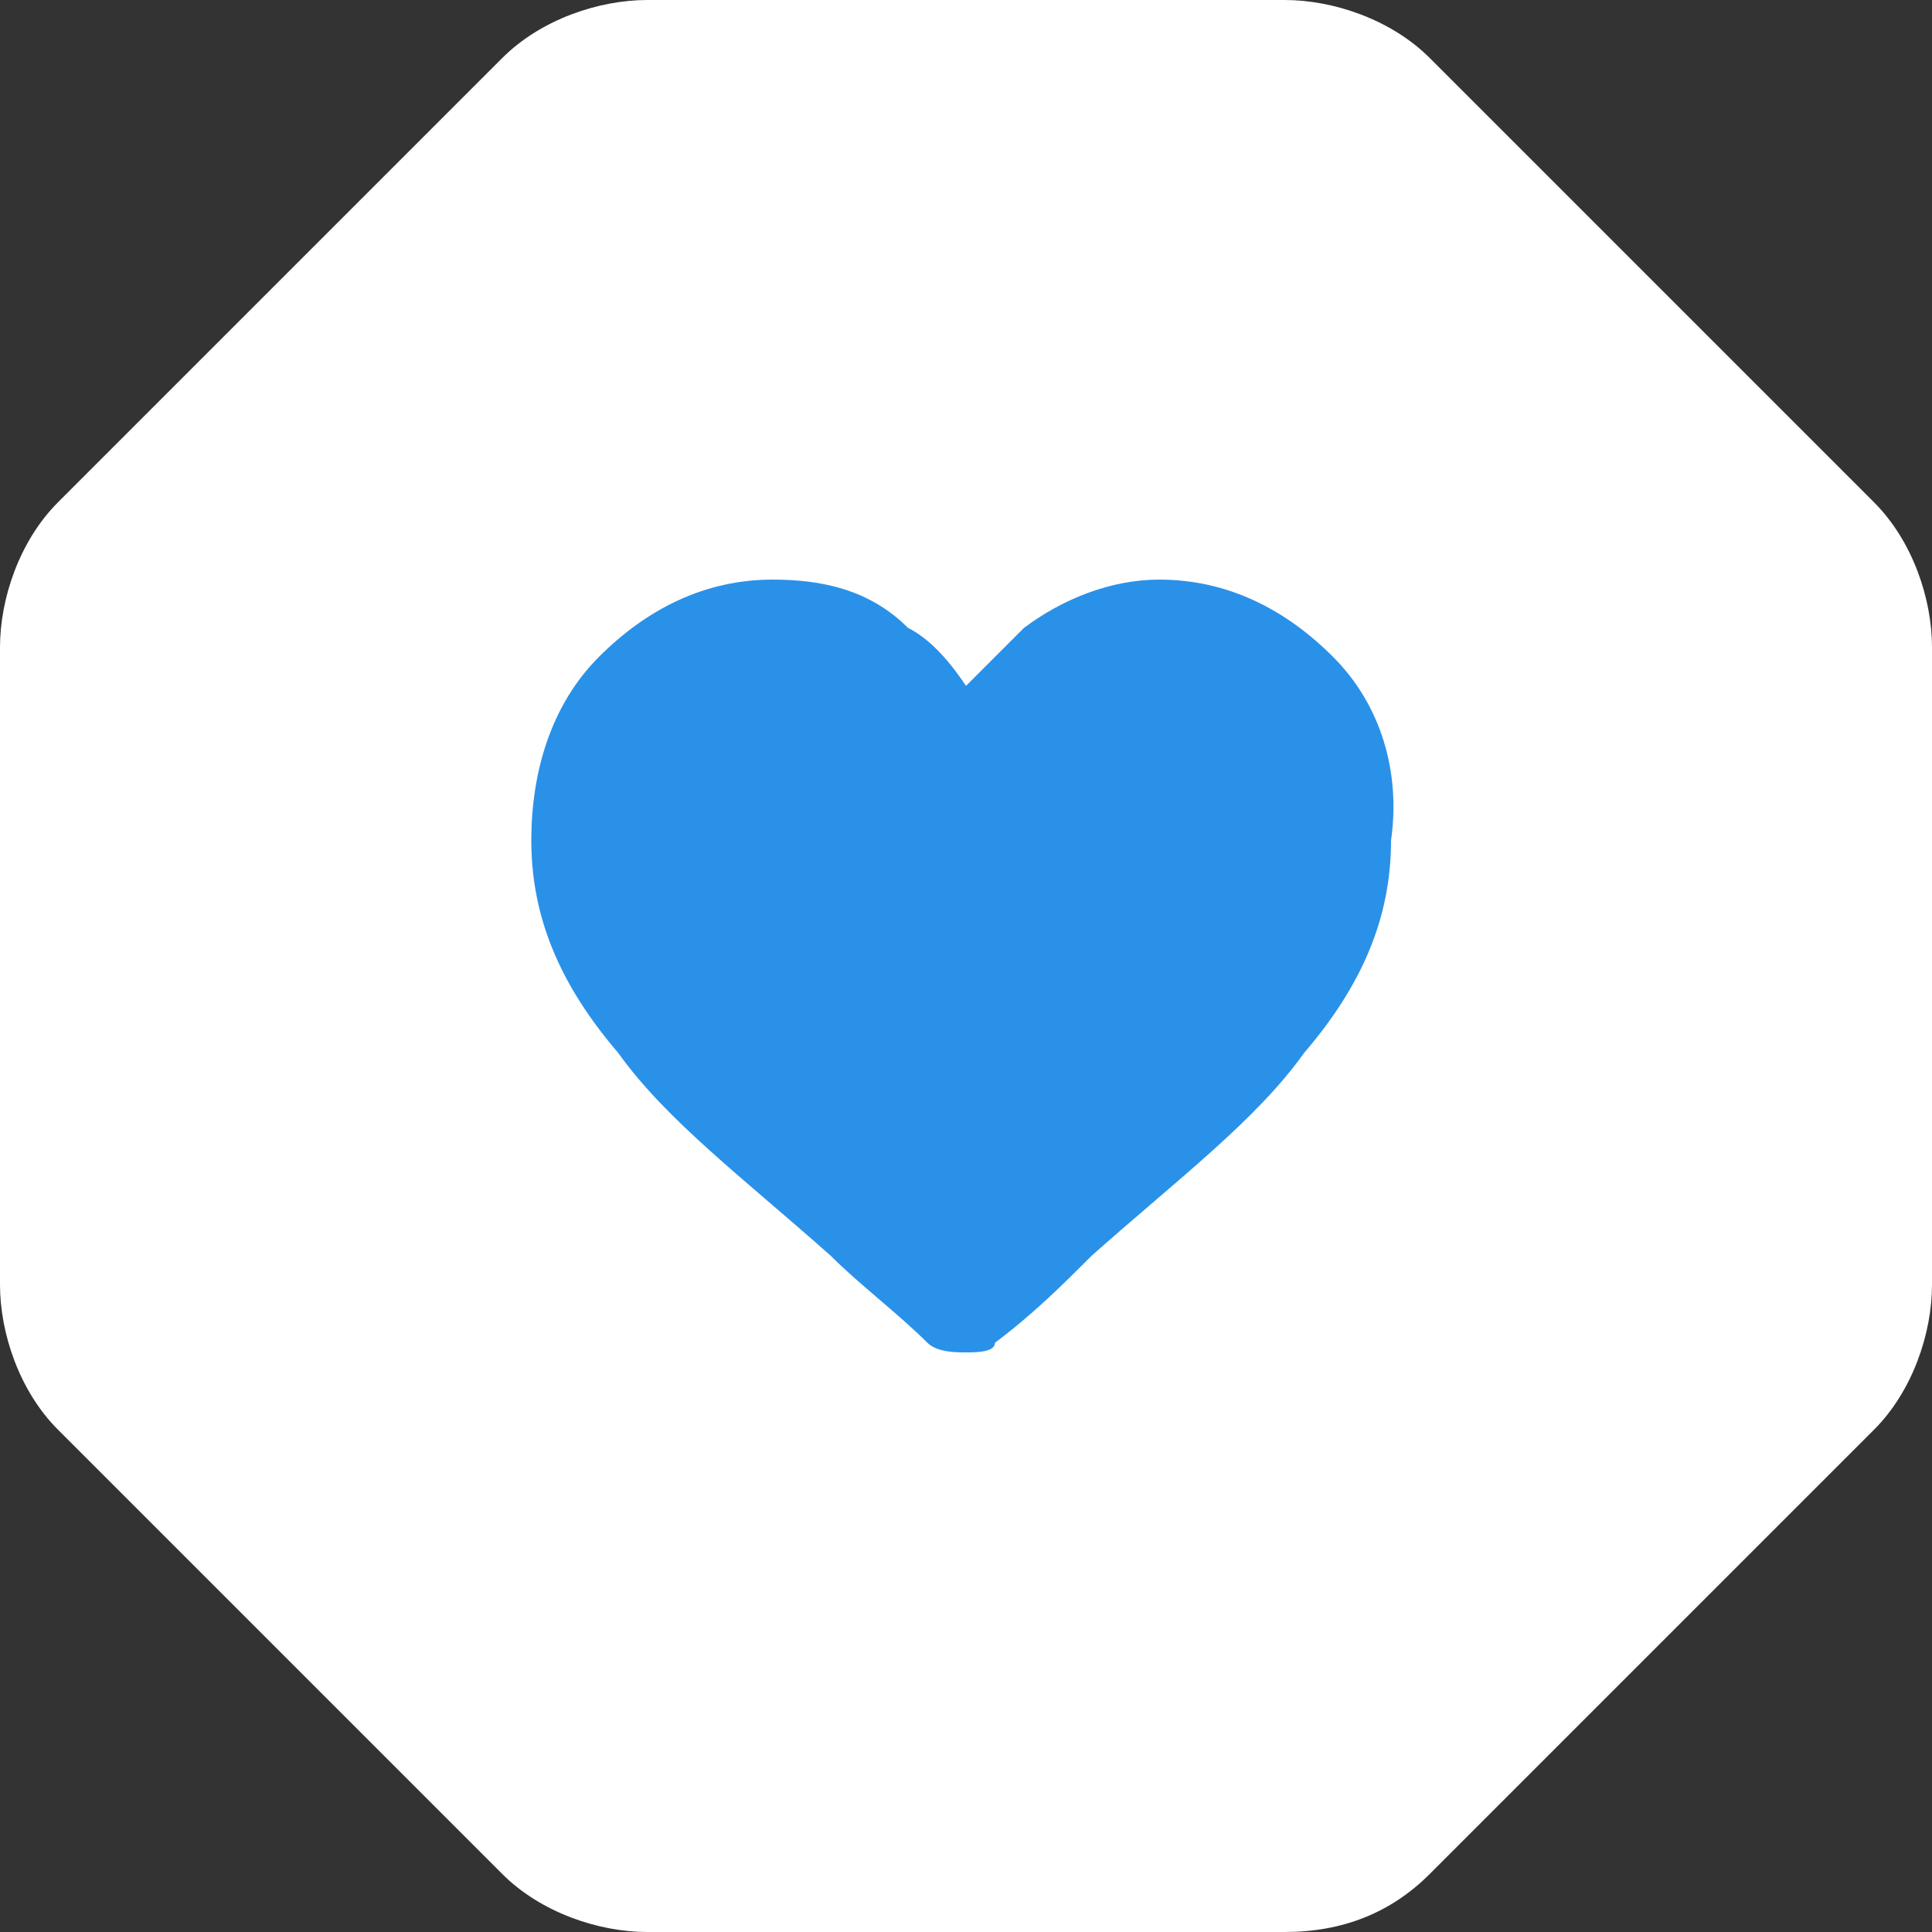 <svg width="16" height="16" viewBox="0 0 16 16" fill="none" xmlns="http://www.w3.org/2000/svg">
<rect x="0" y="0" width="16" height="16" fill="#333333" stroke="none"/>
<path d="M16 10.64C16 11.04 15.84 11.52 15.52 11.84L11.84 15.52C11.52 15.84 11.12 16 10.64 16H5.36C4.96 16 4.48 15.84 4.16 15.52L0.48 11.84C0.16 11.52 0 11.04 0 10.64V5.36C0 4.96 0.16 4.48 0.48 4.16L4.16 0.48C4.48 0.16 4.96 0 5.36 0H10.64C11.04 0 11.52 0.16 11.84 0.48L15.52 4.16C15.84 4.48 16 4.96 16 5.36V10.64Z" fill="white"/>
<path d="M11.04 5.44C10.64 5.04 10.16 4.8 9.6 4.8C9.2 4.8 8.8 4.96 8.48 5.2C8.32 5.36 8.16 5.52 8 5.68C7.84 5.44 7.68 5.28 7.52 5.2C7.2 4.88 6.8 4.8 6.4 4.8C5.84 4.8 5.36 5.04 4.96 5.44C4.56 5.84 4.4 6.4 4.4 6.96C4.4 7.6 4.64 8.16 5.12 8.72C5.52 9.28 6.16 9.76 6.88 10.4C7.12 10.64 7.44 10.88 7.68 11.12C7.76 11.2 7.92 11.2 8 11.2C8.08 11.2 8.24 11.2 8.24 11.12C8.56 10.88 8.8 10.64 9.04 10.4C9.76 9.76 10.4 9.28 10.8 8.72C11.28 8.16 11.52 7.6 11.52 6.96C11.6 6.4 11.44 5.84 11.04 5.44Z" fill="#2A91E9"/>
</svg>
